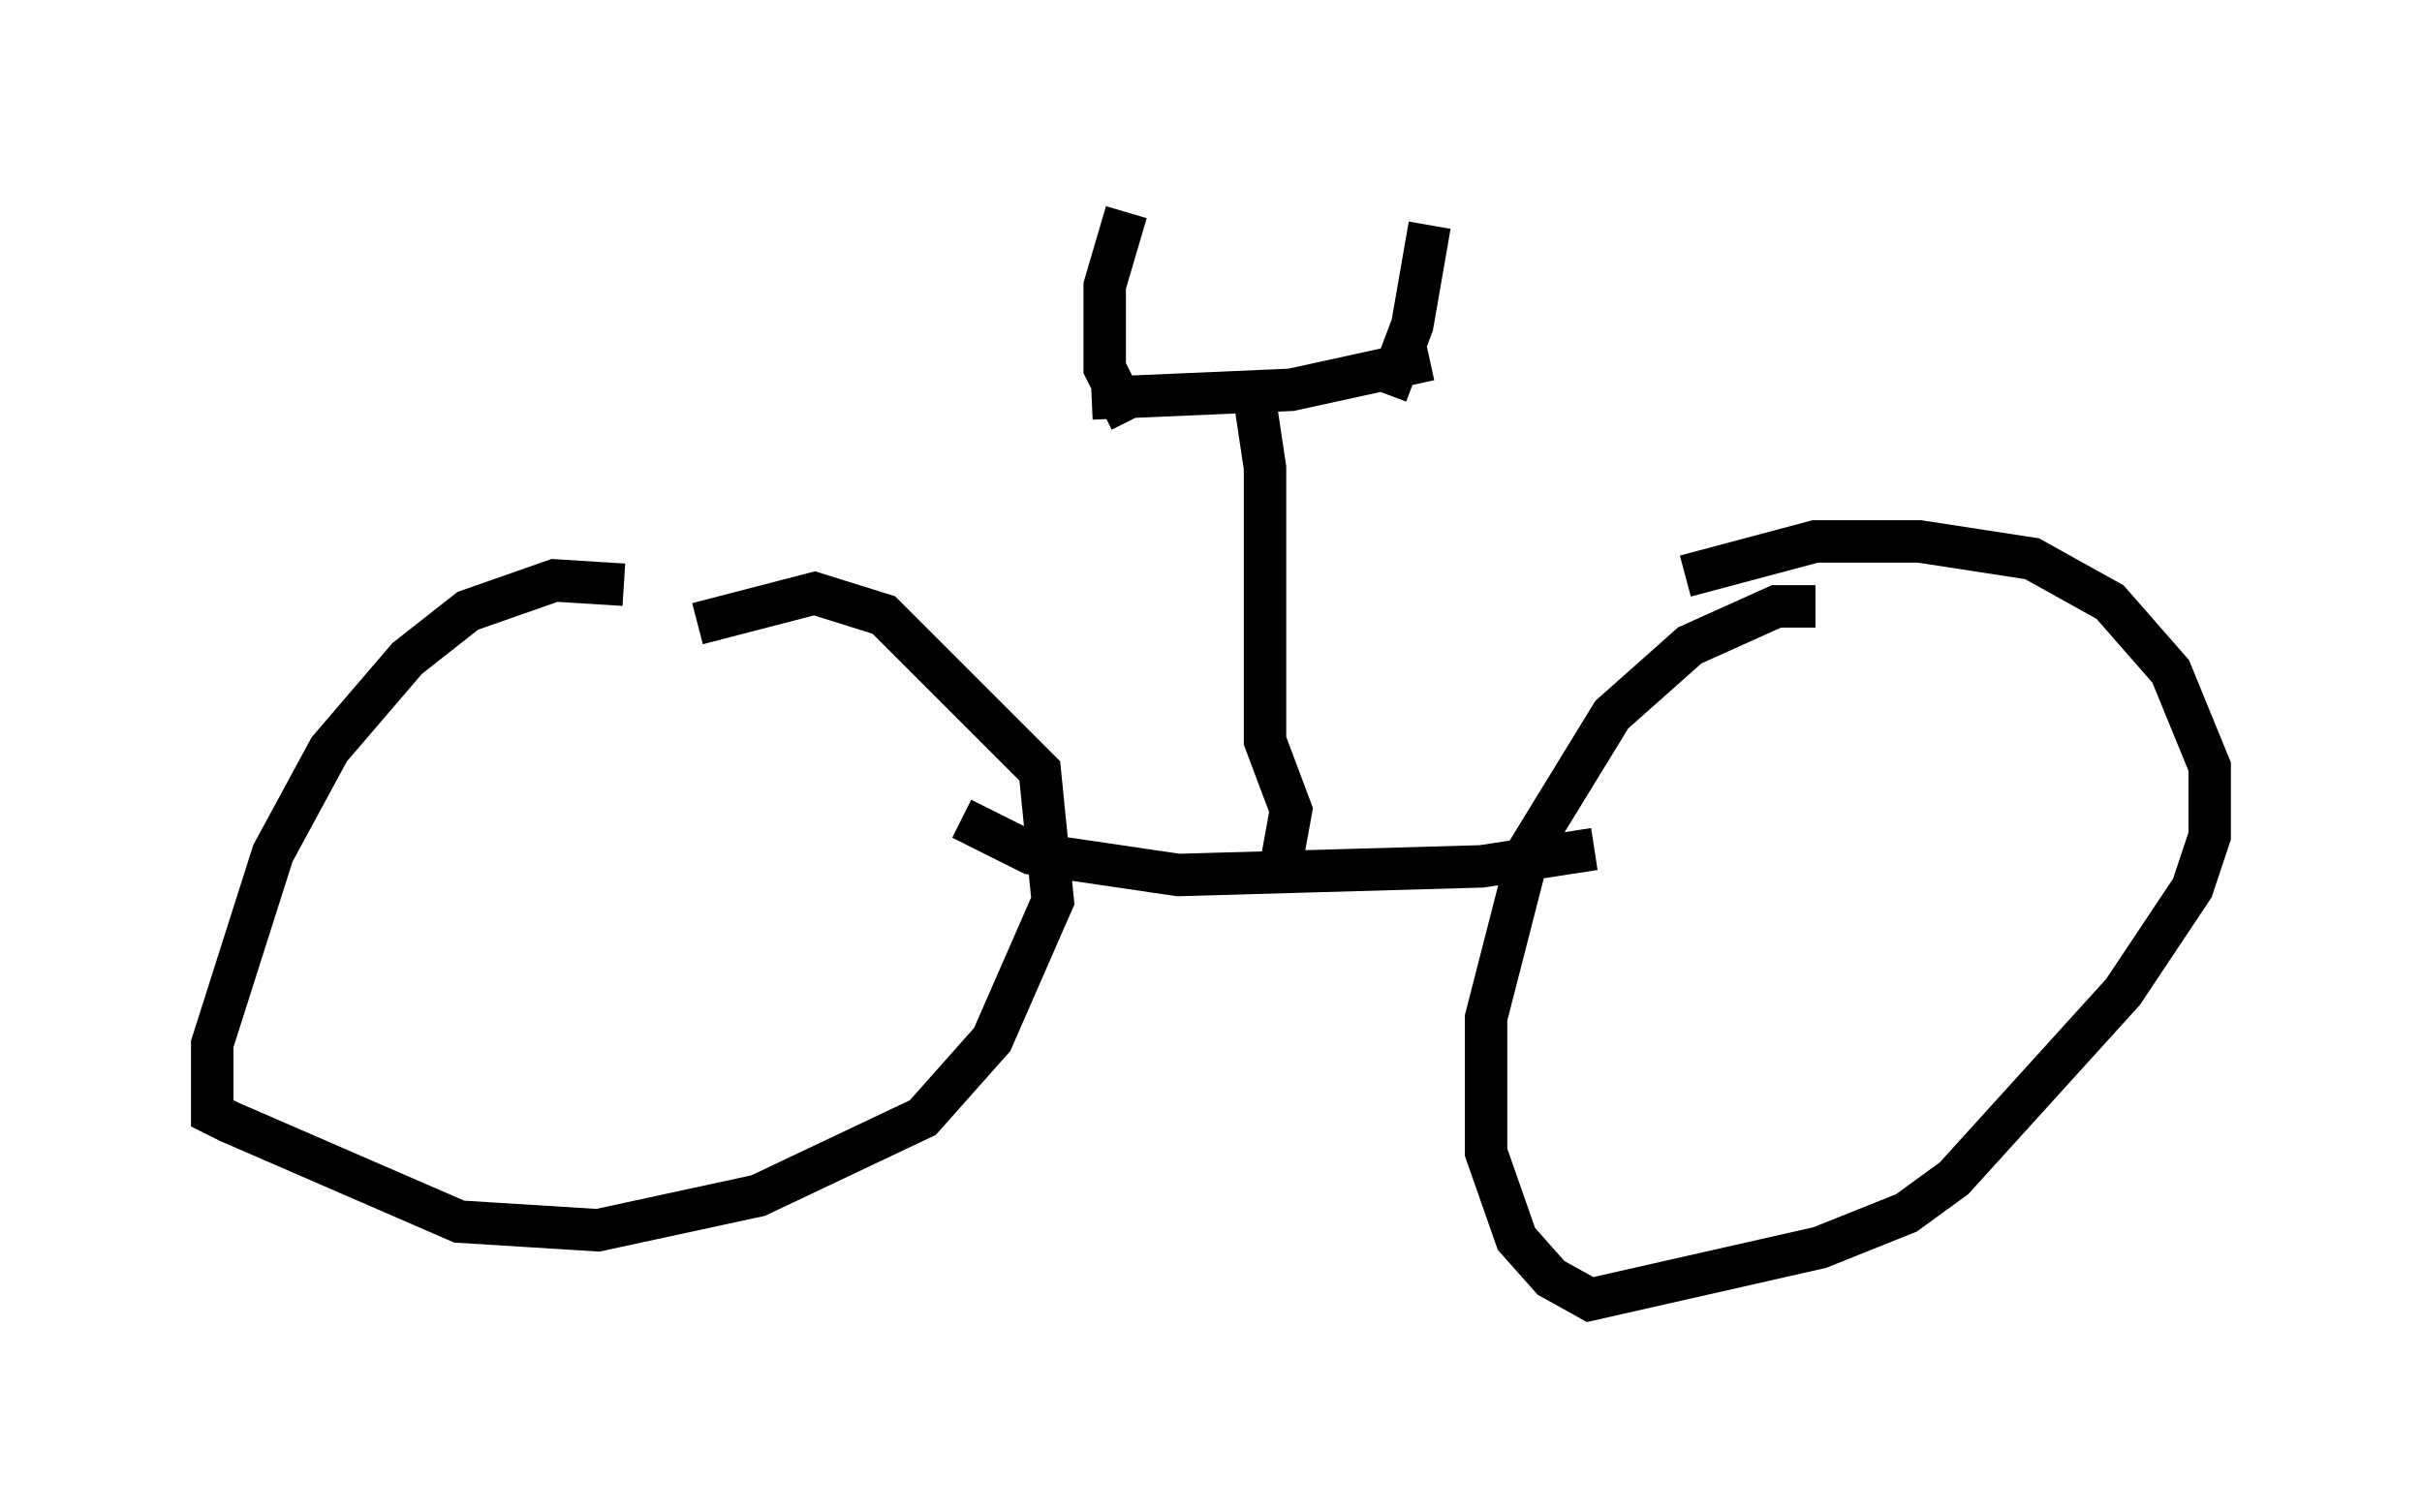 <?xml version="1.0" encoding="utf-8" ?>
<svg baseProfile="full" height="35.623" version="1.1" width="57.061" xmlns="http://www.w3.org/2000/svg" xmlns:ev="http://www.w3.org/2001/xml-events" xmlns:xlink="http://www.w3.org/1999/xlink"><defs /><rect fill="white" height="35.623" width="57.061" x="0" y="0" /><path d="M17.046, 14.698 m-2.348, -0.919 l-1.633, -0.102 -2.042, 0.715 l-1.429, 1.123 -1.838, 2.144 l-1.327, 2.45 -1.429, 4.492 l0.0, 1.633 0.408, 0.204 l5.41, 2.348 3.267, 0.204 l3.777, -0.817 3.879, -1.838 l1.633, -1.838 1.429, -3.267 l-0.306, -3.063 -3.675, -3.675 l-1.633, -0.51 -2.756, 0.715 m26.338, -0.408 l-0.919, 0.0 -2.042, 0.919 l-1.838, 1.633 -1.94, 3.165 l-1.021, 3.981 0.0, 3.165 l0.715, 2.042 0.817, 0.919 l0.919, 0.51 5.41, -1.225 l2.042, -0.817 1.123, -0.817 l3.981, -4.39 1.633, -2.45 l0.408, -1.225 0.0, -1.633 l-0.919, -2.246 -1.429, -1.633 l-1.838, -1.021 -2.654, -0.408 l-2.45, 0.0 -3.063, 0.817 m-17.048, 5.717 l1.633, 0.817 3.471, 0.51 l7.146, -0.204 2.654, -0.408 m-7.35, 0.204 l0.204, -1.123 -0.613, -1.633 l0.0, -6.431 -0.306, -2.042 m-3.777, 0.408 l4.696, -0.204 3.267, -0.715 m-7.044, 1.429 l-0.613, -1.225 0.0, -1.94 l0.51, -1.735 m6.125, 4.288 l0.613, -1.633 0.408, -2.348 " fill="none" stroke="black" stroke-width="1" /></svg>
